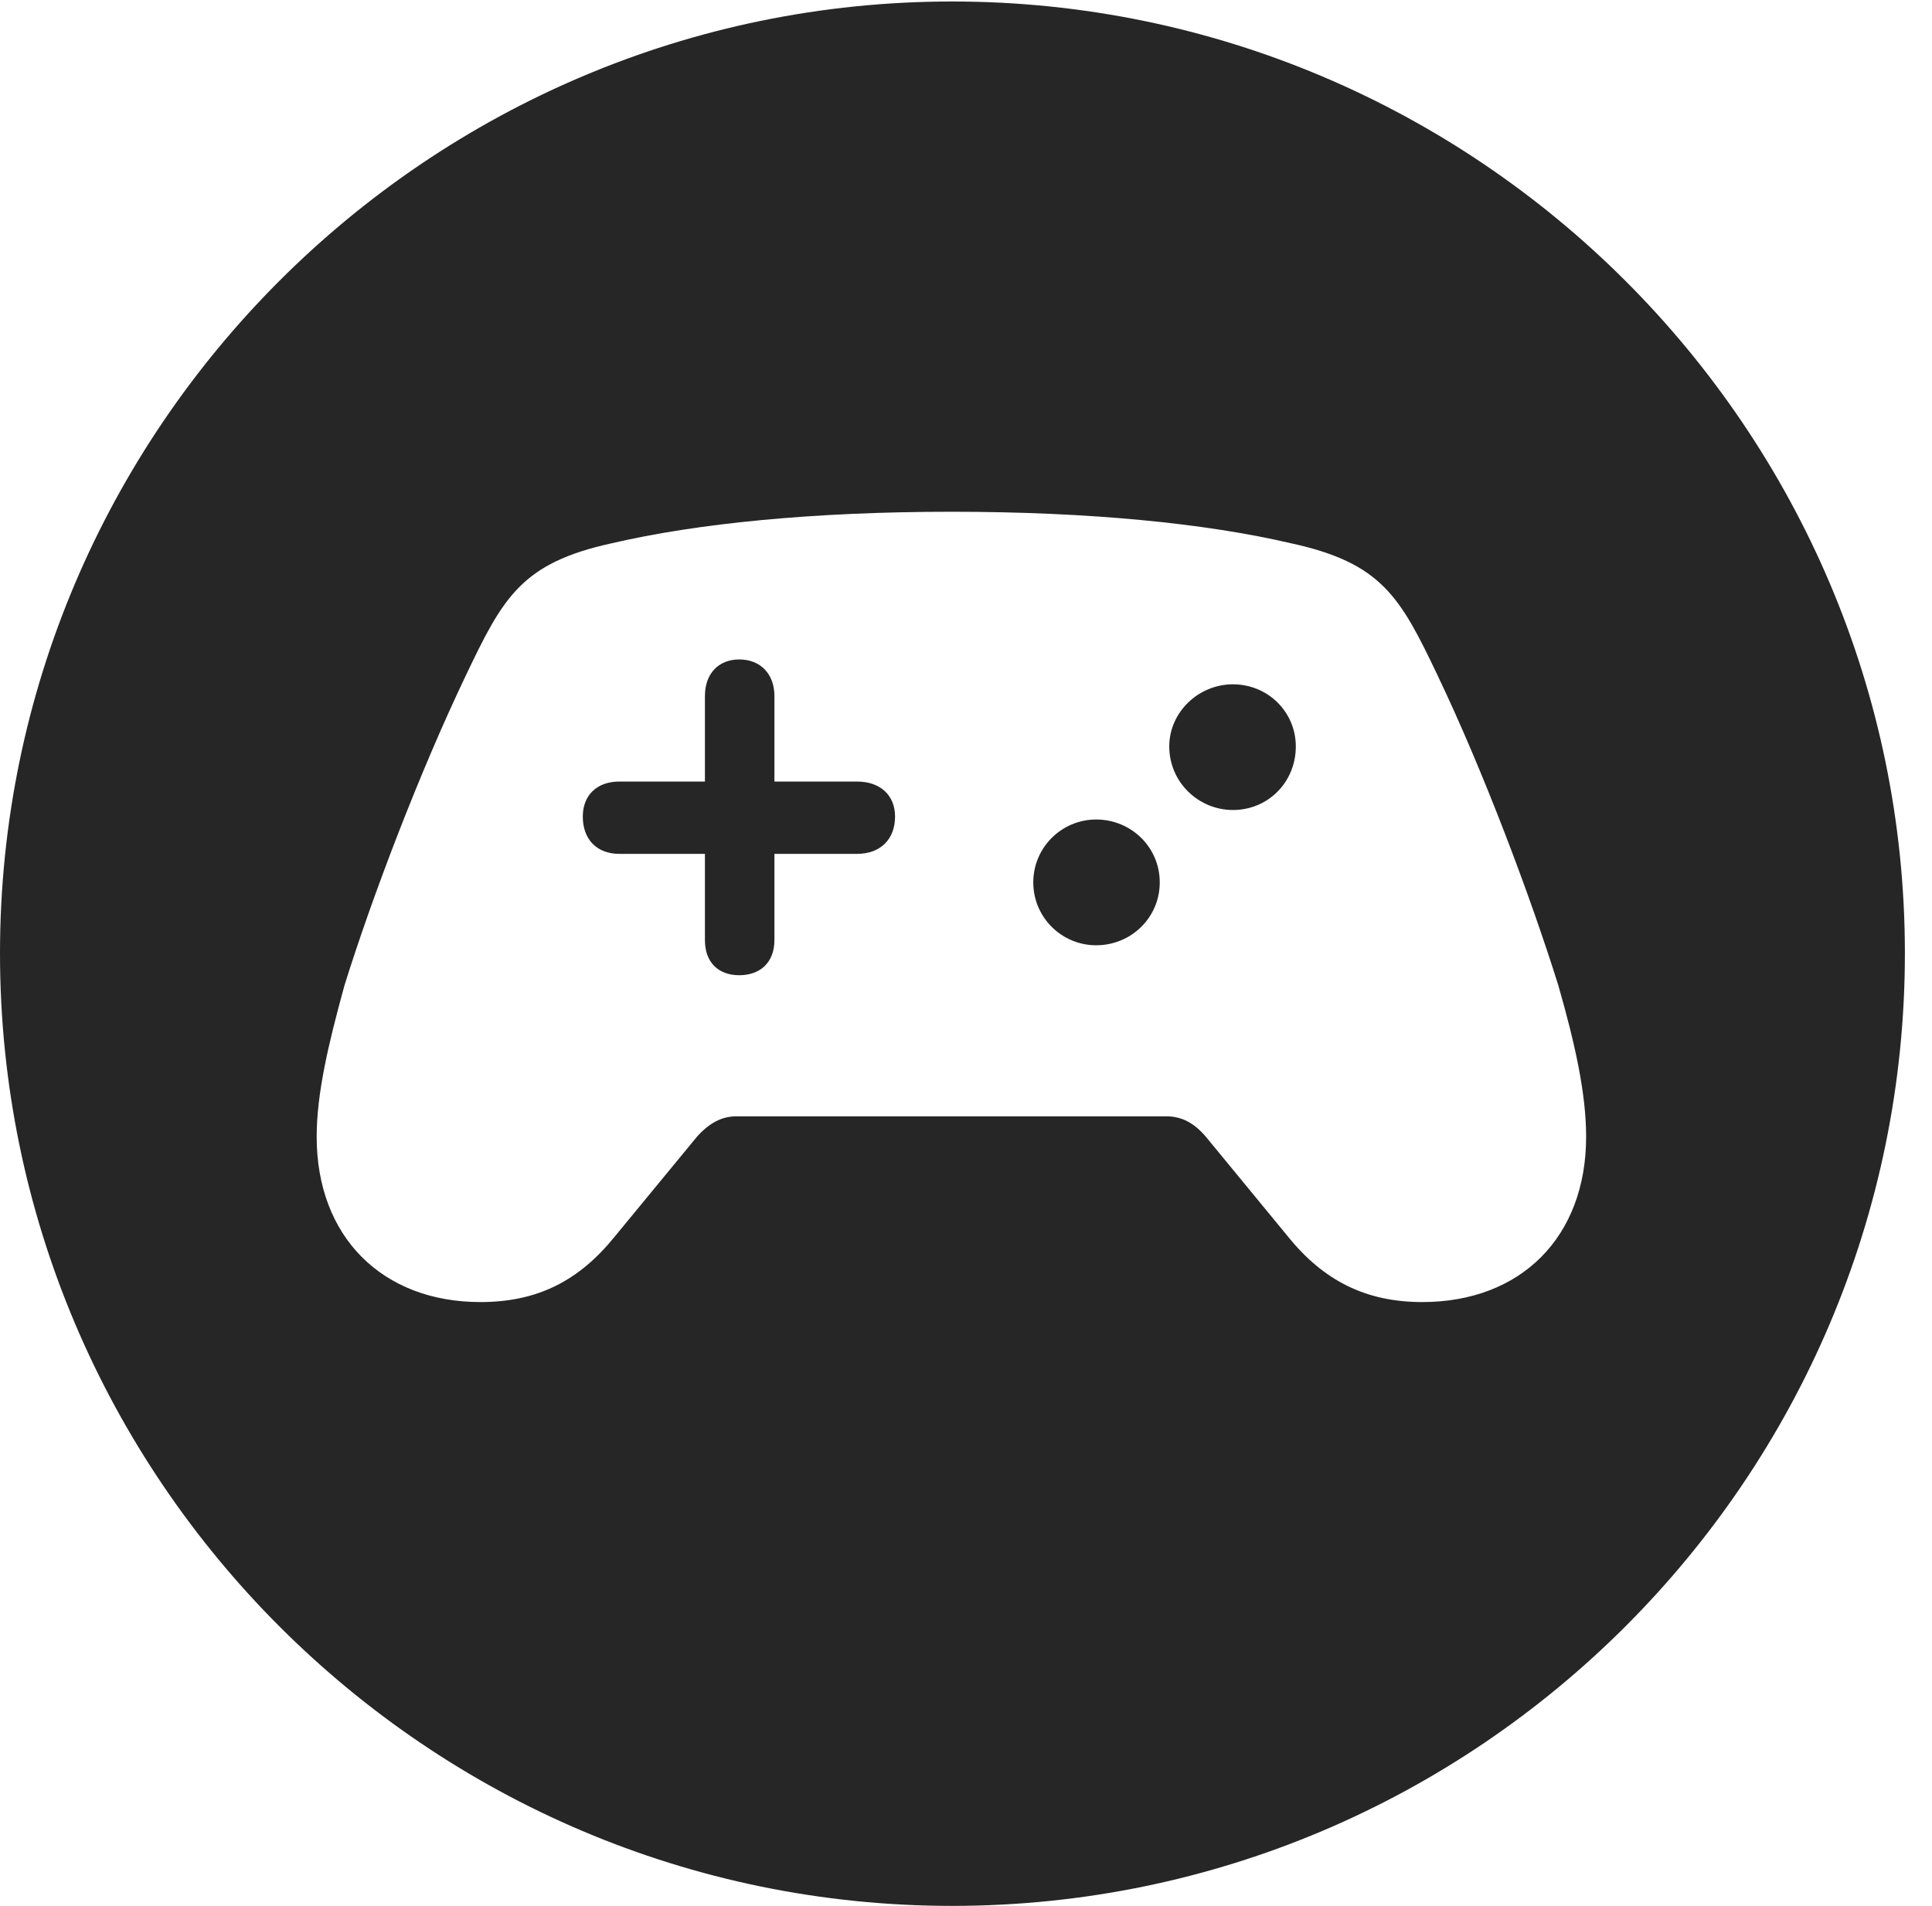<?xml version="1.0" encoding="UTF-8"?>
<!--Generator: Apple Native CoreSVG 326-->
<!DOCTYPE svg
PUBLIC "-//W3C//DTD SVG 1.1//EN"
       "http://www.w3.org/Graphics/SVG/1.1/DTD/svg11.dtd">
<svg version="1.1" xmlns="http://www.w3.org/2000/svg" xmlns:xlink="http://www.w3.org/1999/xlink" viewBox="0 0 25.801 25.459">
 <g>
  <rect height="25.459" opacity="0" width="25.801" x="0" y="0"/>
  <path d="M25.439 12.734C25.439 19.746 19.727 25.459 12.715 25.459C5.713 25.459 0 19.746 0 12.734C0 5.732 5.713 0.02 12.715 0.02C19.727 0.02 25.439 5.732 25.439 12.734ZM8.174 7.256C6.963 7.52 6.719 7.979 6.221 9.023C5.605 10.312 4.971 11.973 4.6 13.164C4.385 13.945 4.229 14.609 4.229 15.185C4.229 16.523 5.107 17.393 6.416 17.393C7.178 17.393 7.734 17.109 8.213 16.514L9.307 15.185C9.473 15 9.639 14.912 9.834 14.912L15.576 14.912C15.781 14.912 15.947 15 16.104 15.185L17.197 16.514C17.676 17.109 18.242 17.393 18.994 17.393C20.312 17.393 21.182 16.523 21.182 15.185C21.182 14.609 21.035 13.945 20.811 13.164C20.439 11.973 19.814 10.312 19.199 9.023C18.701 7.979 18.457 7.52 17.236 7.256C16.104 6.992 14.56 6.836 12.705 6.836C10.859 6.836 9.307 6.992 8.174 7.256ZM10.342 9.297L10.342 10.44L11.445 10.44C11.758 10.44 11.953 10.625 11.953 10.908C11.953 11.211 11.758 11.406 11.445 11.406L10.342 11.406L10.342 12.559C10.342 12.852 10.156 13.027 9.873 13.027C9.59 13.027 9.414 12.852 9.414 12.559L9.414 11.406L8.271 11.406C7.969 11.406 7.783 11.211 7.783 10.908C7.783 10.625 7.969 10.44 8.271 10.44L9.414 10.44L9.414 9.297C9.414 9.004 9.59 8.809 9.873 8.809C10.156 8.809 10.342 9.004 10.342 9.297ZM15.488 11.787C15.488 12.256 15.107 12.627 14.639 12.627C14.18 12.627 13.799 12.256 13.799 11.787C13.799 11.318 14.18 10.947 14.639 10.947C15.107 10.947 15.488 11.318 15.488 11.787ZM17.305 9.971C17.305 10.449 16.934 10.82 16.465 10.82C16.006 10.82 15.615 10.449 15.615 9.971C15.615 9.512 16.006 9.141 16.465 9.141C16.934 9.141 17.305 9.512 17.305 9.971Z" fill="black" fill-opacity="0.85"/>
 </g>
</svg>
